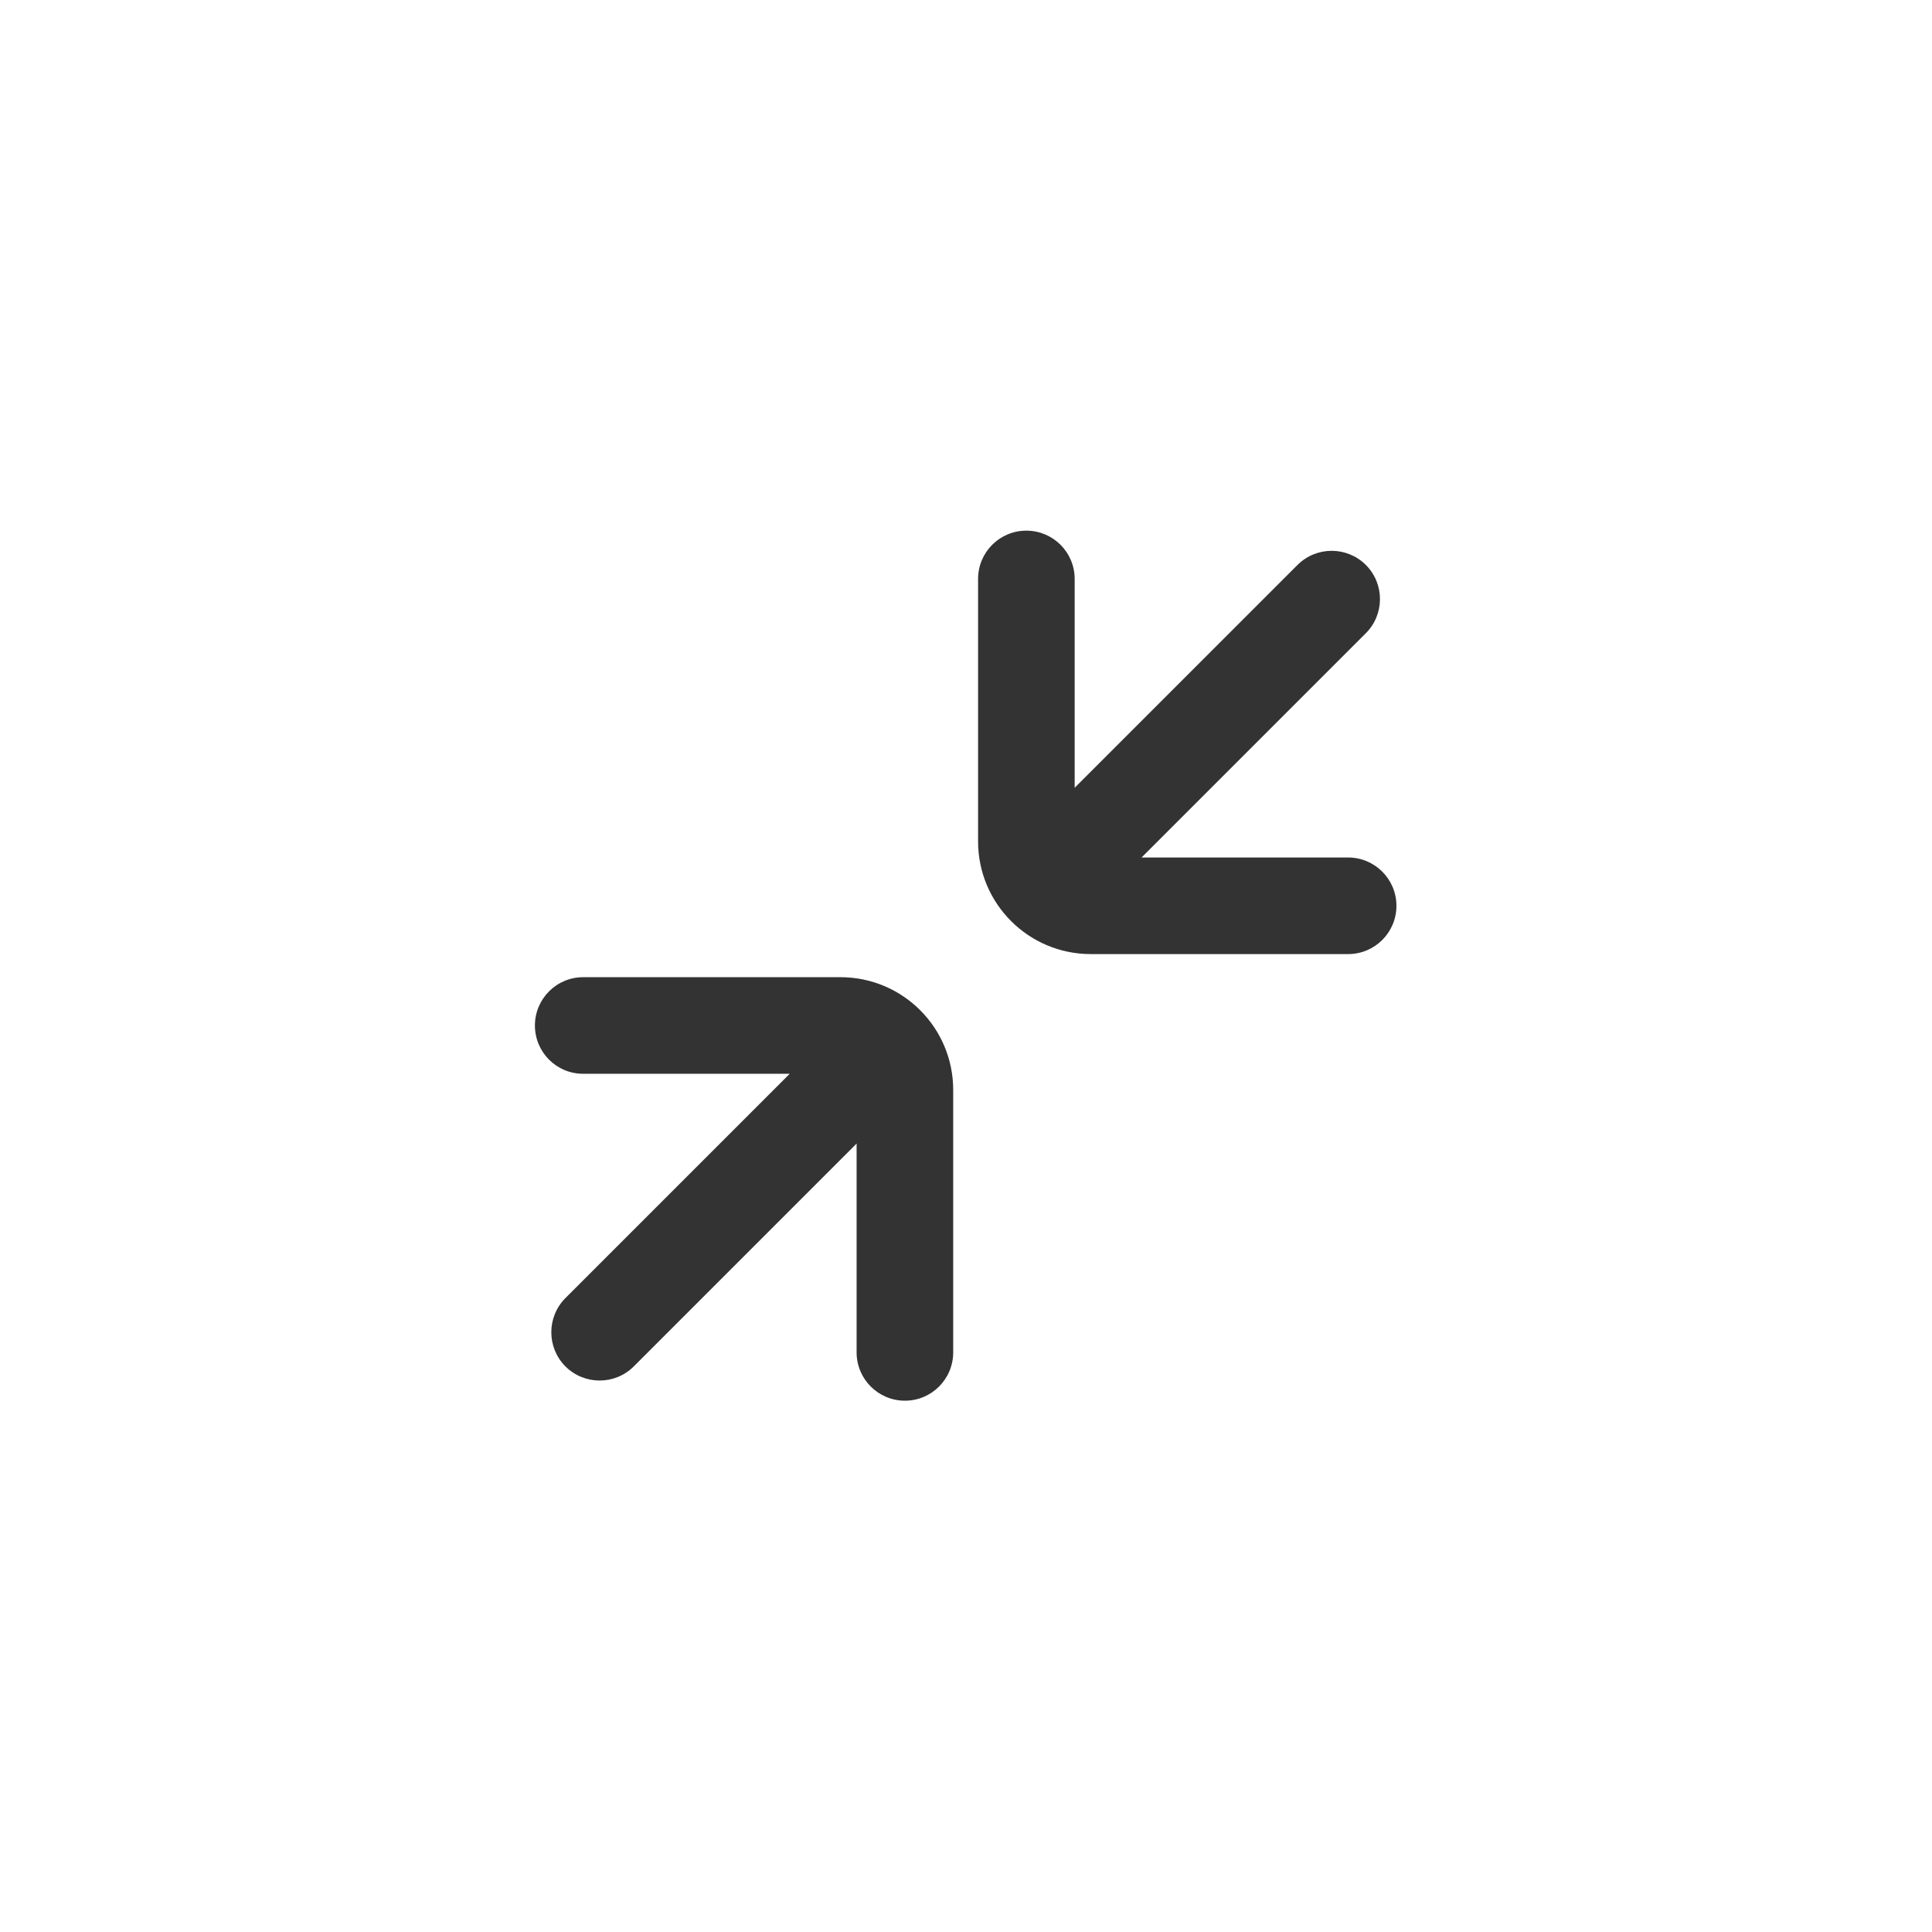 <svg width="24" height="24" viewBox="0 0 24 24" fill="none" xmlns="http://www.w3.org/2000/svg">
<path d="M13.35 9.786L13.35 7.192C13.35 6.86 13.081 6.592 12.75 6.592C12.418 6.592 12.15 6.86 12.15 7.192L12.15 10.452C12.15 11.226 12.777 11.852 13.55 11.852L16.747 11.852C17.078 11.852 17.347 11.584 17.347 11.252C17.347 10.921 17.078 10.652 16.747 10.652L14.181 10.652L16.967 7.866C17.201 7.632 17.201 7.252 16.967 7.018C16.733 6.784 16.353 6.784 16.118 7.018L13.35 9.786Z" fill="#333333"/>
<path d="M10.641 14.206L7.873 16.974C7.639 17.208 7.259 17.208 7.024 16.974C6.79 16.74 6.79 16.36 7.024 16.125L9.81 13.339H7.245C6.913 13.339 6.645 13.071 6.645 12.739C6.645 12.408 6.913 12.139 7.245 12.139H10.441C11.214 12.139 11.841 12.766 11.841 13.54V16.8C11.841 17.131 11.573 17.4 11.241 17.4C10.91 17.4 10.641 17.131 10.641 16.8L10.641 14.206Z" fill="#333333"/>
</svg>
